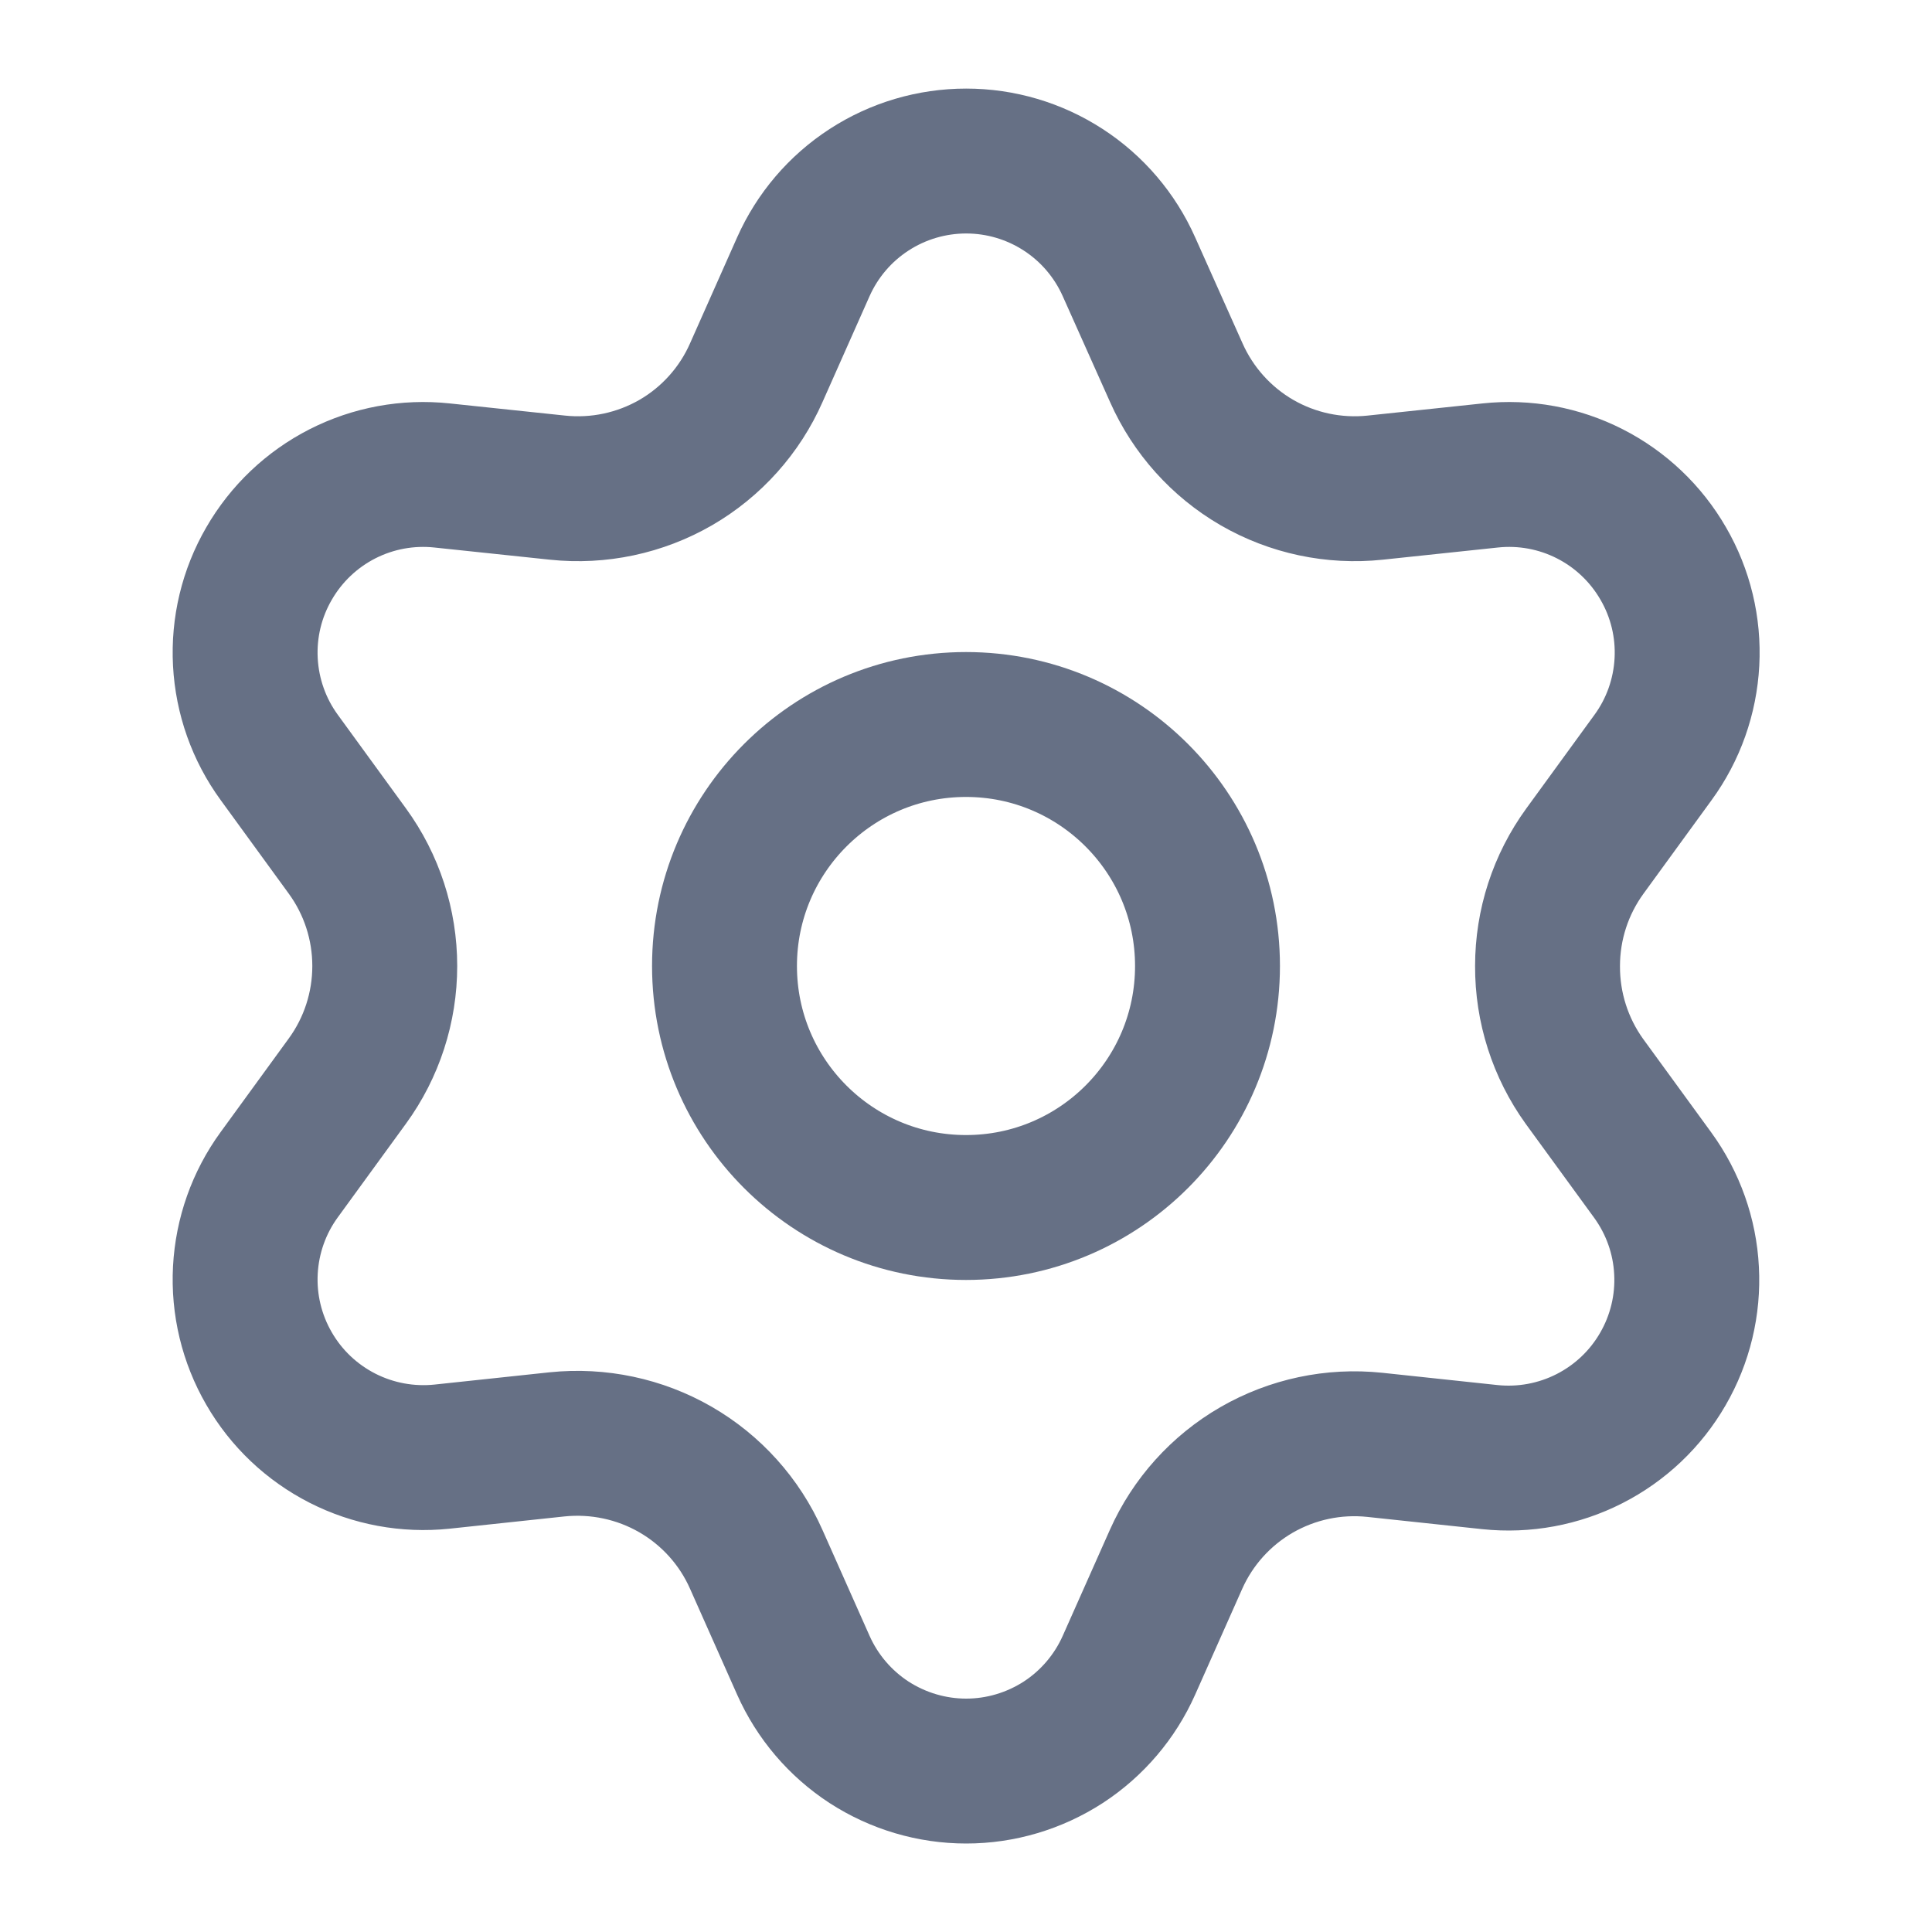 <svg width="20" height="20" viewBox="0 0 20 20" fill="none" xmlns="http://www.w3.org/2000/svg">
<path d="M7.829 16.143L8.316 17.238C8.461 17.564 8.697 17.841 8.996 18.036C9.296 18.23 9.645 18.334 10.002 18.334C10.358 18.334 10.707 18.23 11.007 18.036C11.306 17.841 11.542 17.564 11.687 17.238L12.174 16.143C12.347 15.754 12.639 15.43 13.007 15.217C13.378 15.003 13.806 14.912 14.232 14.957L15.424 15.084C15.778 15.121 16.136 15.055 16.454 14.893C16.772 14.731 17.036 14.481 17.214 14.172C17.393 13.863 17.478 13.509 17.459 13.153C17.441 12.797 17.319 12.454 17.109 12.165L16.403 11.196C16.152 10.848 16.018 10.429 16.02 10C16.02 9.572 16.155 9.156 16.407 8.81L17.113 7.84C17.323 7.552 17.444 7.209 17.463 6.853C17.482 6.496 17.397 6.142 17.218 5.834C17.04 5.525 16.776 5.274 16.458 5.112C16.14 4.95 15.782 4.884 15.427 4.922L14.236 5.048C13.81 5.093 13.381 5.002 13.011 4.788C12.642 4.574 12.35 4.248 12.177 3.858L11.687 2.762C11.542 2.436 11.306 2.159 11.007 1.965C10.707 1.77 10.358 1.667 10.002 1.667C9.645 1.667 9.296 1.77 8.996 1.965C8.697 2.159 8.461 2.436 8.316 2.762L7.829 3.858C7.657 4.248 7.365 4.574 6.996 4.788C6.625 5.002 6.196 5.093 5.771 5.048L4.576 4.922C4.221 4.884 3.863 4.95 3.545 5.112C3.227 5.274 2.963 5.525 2.785 5.834C2.606 6.142 2.521 6.496 2.54 6.853C2.559 7.209 2.68 7.552 2.89 7.84L3.596 8.81C3.848 9.156 3.983 9.572 3.983 10C3.983 10.428 3.848 10.845 3.596 11.191L2.89 12.161C2.68 12.449 2.559 12.792 2.54 13.148C2.521 13.504 2.606 13.858 2.785 14.167C2.963 14.476 3.227 14.726 3.545 14.888C3.863 15.05 4.221 15.116 4.576 15.079L5.767 14.952C6.193 14.908 6.622 14.999 6.992 15.212C7.363 15.426 7.656 15.752 7.829 16.143Z" stroke="#667085" stroke-width="1.5" stroke-linecap="round" stroke-linejoin="round"/>
<path d="M10 12.5C11.381 12.5 12.5 11.381 12.5 10C12.5 8.62 11.381 7.5 10 7.5C8.619 7.5 7.5 8.62 7.5 10C7.5 11.381 8.619 12.5 10 12.5Z" stroke="#667085" stroke-width="1.5" stroke-linecap="round" stroke-linejoin="round"/>
</svg>
